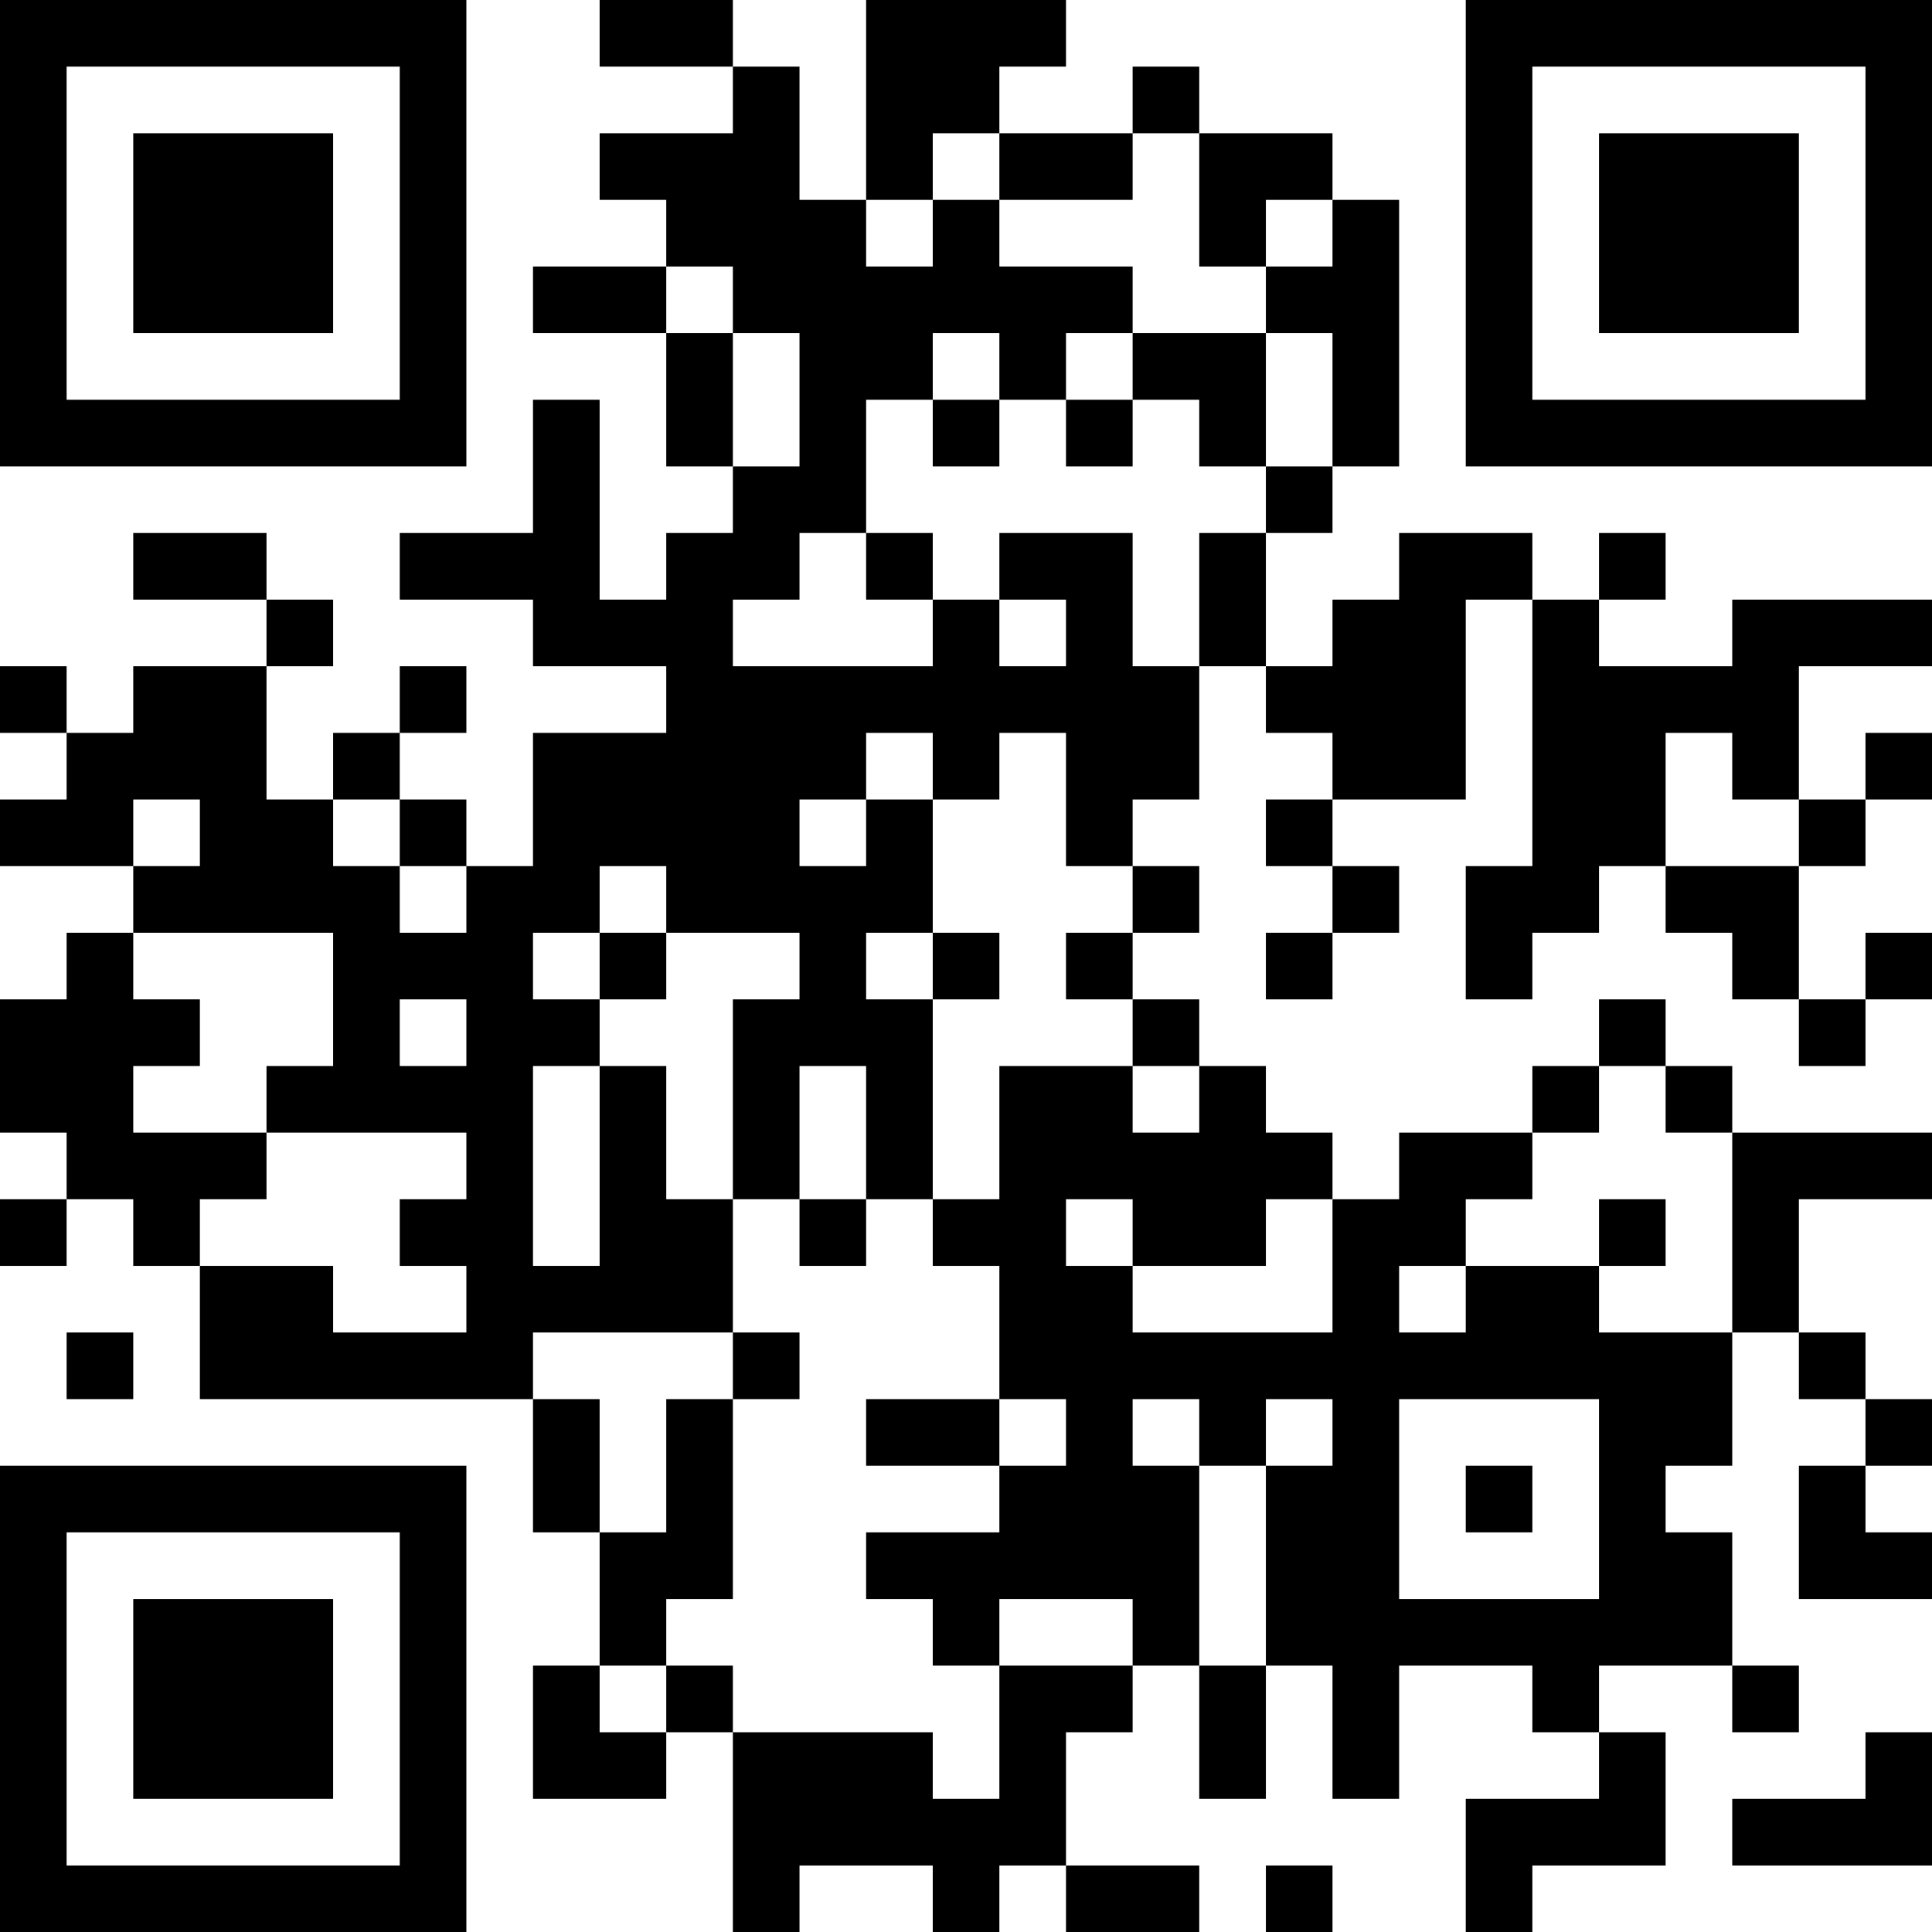 <?xml version="1.0" encoding="UTF-8"?>
<svg xmlns="http://www.w3.org/2000/svg" version="1.1" width="200" height="200" viewBox="0 0 200 200"><rect x="0" y="0" width="200" height="200" fill="#ffffff"/><g transform="scale(6.897)"><g transform="translate(0,0)"><path fill-rule="evenodd" d="M9 0L9 1L11 1L11 2L9 2L9 3L10 3L10 4L8 4L8 5L10 5L10 7L11 7L11 8L10 8L10 9L9 9L9 6L8 6L8 8L6 8L6 9L8 9L8 10L10 10L10 11L8 11L8 13L7 13L7 12L6 12L6 11L7 11L7 10L6 10L6 11L5 11L5 12L4 12L4 10L5 10L5 9L4 9L4 8L2 8L2 9L4 9L4 10L2 10L2 11L1 11L1 10L0 10L0 11L1 11L1 12L0 12L0 13L2 13L2 14L1 14L1 15L0 15L0 17L1 17L1 18L0 18L0 19L1 19L1 18L2 18L2 19L3 19L3 21L8 21L8 23L9 23L9 25L8 25L8 27L10 27L10 26L11 26L11 29L12 29L12 28L14 28L14 29L15 29L15 28L16 28L16 29L18 29L18 28L16 28L16 26L17 26L17 25L18 25L18 27L19 27L19 25L20 25L20 27L21 27L21 25L23 25L23 26L24 26L24 27L22 27L22 29L23 29L23 28L25 28L25 26L24 26L24 25L26 25L26 26L27 26L27 25L26 25L26 23L25 23L25 22L26 22L26 20L27 20L27 21L28 21L28 22L27 22L27 24L29 24L29 23L28 23L28 22L29 22L29 21L28 21L28 20L27 20L27 18L29 18L29 17L26 17L26 16L25 16L25 15L24 15L24 16L23 16L23 17L21 17L21 18L20 18L20 17L19 17L19 16L18 16L18 15L17 15L17 14L18 14L18 13L17 13L17 12L18 12L18 10L19 10L19 11L20 11L20 12L19 12L19 13L20 13L20 14L19 14L19 15L20 15L20 14L21 14L21 13L20 13L20 12L22 12L22 9L23 9L23 13L22 13L22 15L23 15L23 14L24 14L24 13L25 13L25 14L26 14L26 15L27 15L27 16L28 16L28 15L29 15L29 14L28 14L28 15L27 15L27 13L28 13L28 12L29 12L29 11L28 11L28 12L27 12L27 10L29 10L29 9L26 9L26 10L24 10L24 9L25 9L25 8L24 8L24 9L23 9L23 8L21 8L21 9L20 9L20 10L19 10L19 8L20 8L20 7L21 7L21 3L20 3L20 2L18 2L18 1L17 1L17 2L15 2L15 1L16 1L16 0L13 0L13 3L12 3L12 1L11 1L11 0ZM14 2L14 3L13 3L13 4L14 4L14 3L15 3L15 4L17 4L17 5L16 5L16 6L15 6L15 5L14 5L14 6L13 6L13 8L12 8L12 9L11 9L11 10L14 10L14 9L15 9L15 10L16 10L16 9L15 9L15 8L17 8L17 10L18 10L18 8L19 8L19 7L20 7L20 5L19 5L19 4L20 4L20 3L19 3L19 4L18 4L18 2L17 2L17 3L15 3L15 2ZM10 4L10 5L11 5L11 7L12 7L12 5L11 5L11 4ZM17 5L17 6L16 6L16 7L17 7L17 6L18 6L18 7L19 7L19 5ZM14 6L14 7L15 7L15 6ZM13 8L13 9L14 9L14 8ZM13 11L13 12L12 12L12 13L13 13L13 12L14 12L14 14L13 14L13 15L14 15L14 18L13 18L13 16L12 16L12 18L11 18L11 15L12 15L12 14L10 14L10 13L9 13L9 14L8 14L8 15L9 15L9 16L8 16L8 19L9 19L9 16L10 16L10 18L11 18L11 20L8 20L8 21L9 21L9 23L10 23L10 21L11 21L11 24L10 24L10 25L9 25L9 26L10 26L10 25L11 25L11 26L14 26L14 27L15 27L15 25L17 25L17 24L15 24L15 25L14 25L14 24L13 24L13 23L15 23L15 22L16 22L16 21L15 21L15 19L14 19L14 18L15 18L15 16L17 16L17 17L18 17L18 16L17 16L17 15L16 15L16 14L17 14L17 13L16 13L16 11L15 11L15 12L14 12L14 11ZM25 11L25 13L27 13L27 12L26 12L26 11ZM2 12L2 13L3 13L3 12ZM5 12L5 13L6 13L6 14L7 14L7 13L6 13L6 12ZM2 14L2 15L3 15L3 16L2 16L2 17L4 17L4 18L3 18L3 19L5 19L5 20L7 20L7 19L6 19L6 18L7 18L7 17L4 17L4 16L5 16L5 14ZM9 14L9 15L10 15L10 14ZM14 14L14 15L15 15L15 14ZM6 15L6 16L7 16L7 15ZM24 16L24 17L23 17L23 18L22 18L22 19L21 19L21 20L22 20L22 19L24 19L24 20L26 20L26 17L25 17L25 16ZM12 18L12 19L13 19L13 18ZM16 18L16 19L17 19L17 20L20 20L20 18L19 18L19 19L17 19L17 18ZM24 18L24 19L25 19L25 18ZM1 20L1 21L2 21L2 20ZM11 20L11 21L12 21L12 20ZM13 21L13 22L15 22L15 21ZM17 21L17 22L18 22L18 25L19 25L19 22L20 22L20 21L19 21L19 22L18 22L18 21ZM21 21L21 24L24 24L24 21ZM22 22L22 23L23 23L23 22ZM28 26L28 27L26 27L26 28L29 28L29 26ZM19 28L19 29L20 29L20 28ZM0 0L0 7L7 7L7 0ZM1 1L1 6L6 6L6 1ZM2 2L2 5L5 5L5 2ZM22 0L22 7L29 7L29 0ZM23 1L23 6L28 6L28 1ZM24 2L24 5L27 5L27 2ZM0 22L0 29L7 29L7 22ZM1 23L1 28L6 28L6 23ZM2 24L2 27L5 27L5 24Z" fill="#000000"/></g></g></svg>
